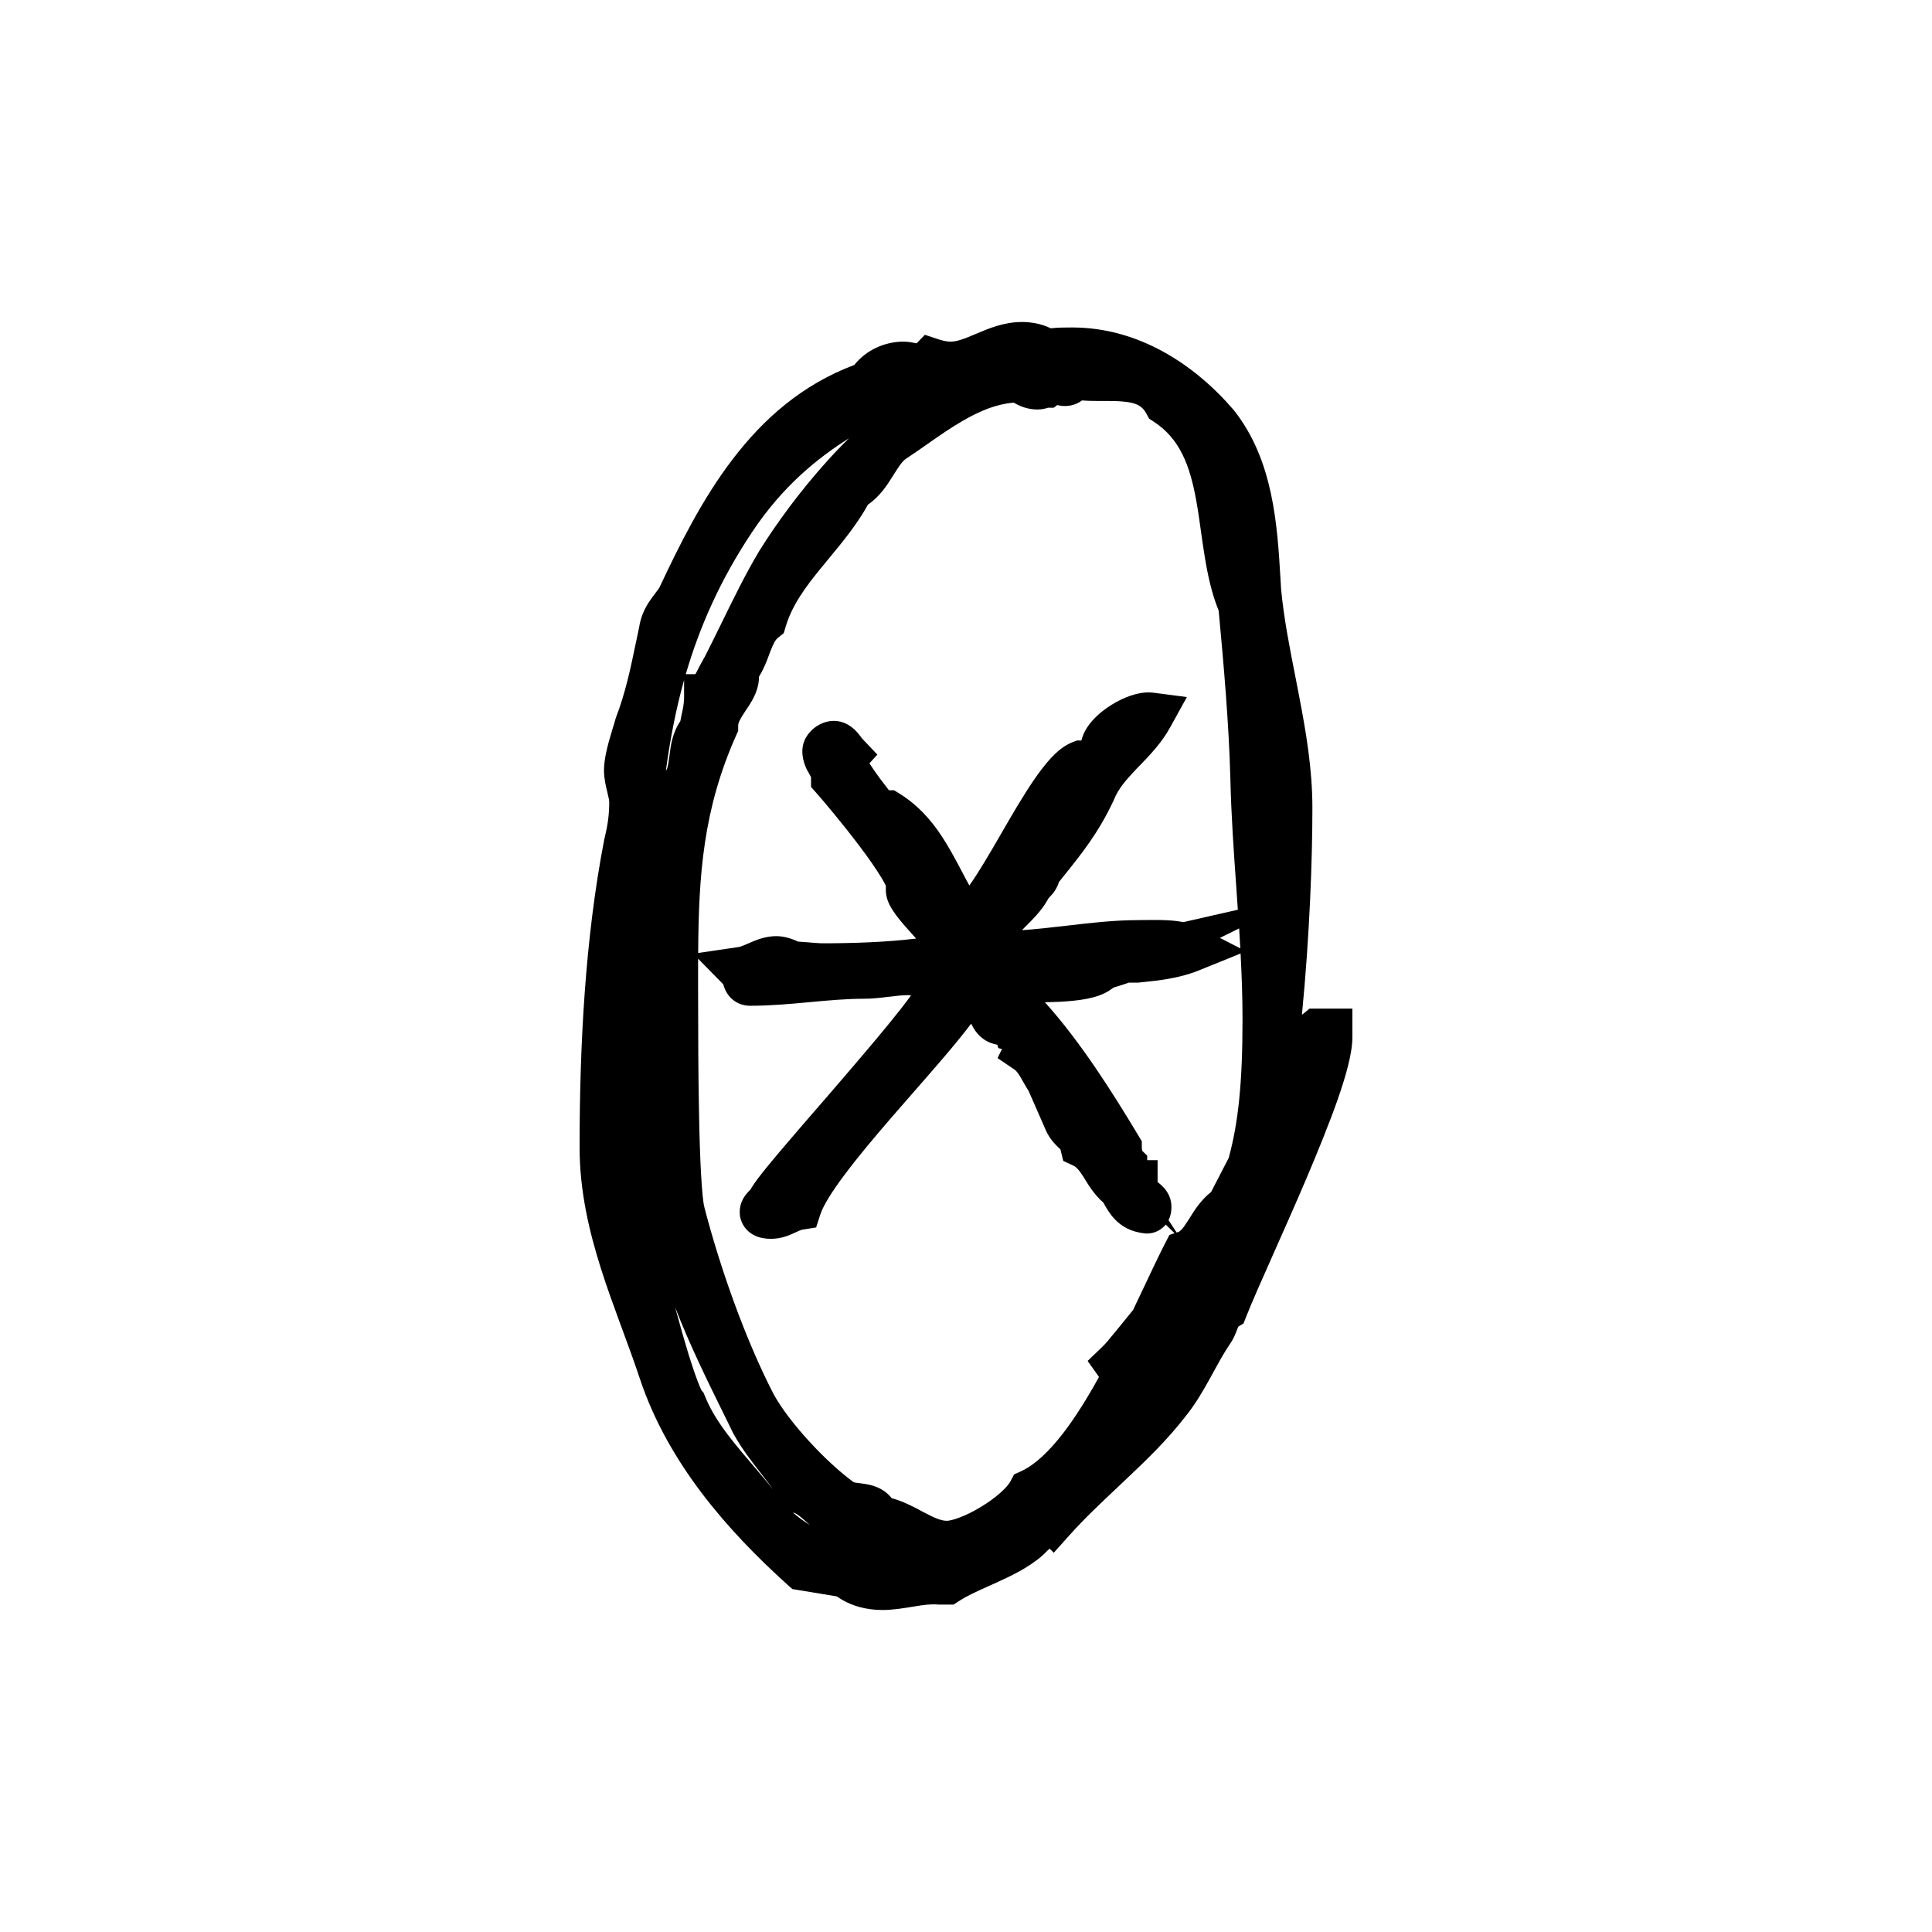 <svg width="24" height="24" viewBox="0 0 24 24" fill="none" xmlns="http://www.w3.org/2000/svg">
<path d="M13.686 12.007H13.579L13.968 11.918C13.924 11.94 13.708 12.007 13.686 12.007ZM14.119 11.918H14.011L14.119 11.853C14.011 11.853 13.924 11.853 13.837 11.808C13.362 11.896 12.865 11.918 12.411 12.007C12.39 12.007 12.346 12.051 12.346 12.051C12.346 12.073 12.346 12.073 12.368 12.094C12.584 12.094 12.801 12.139 13.039 12.139C13.233 12.139 13.449 12.073 13.644 12.051C13.47 12.183 12.865 12.161 12.627 12.161C12.54 12.161 12.476 12.183 12.411 12.205C12.454 12.338 12.606 12.383 12.649 12.514C13.124 13 13.557 13.685 13.902 14.26C13.902 14.326 13.924 14.438 13.968 14.481V14.569C13.968 14.614 14.032 14.68 14.076 14.701H14.097C14.097 14.723 14.076 14.746 14.076 14.768C14.076 14.857 14.27 14.923 14.27 14.99C14.27 15.011 14.27 15.034 14.248 15.034C14.054 15.011 14.011 14.901 13.924 14.746C13.729 14.614 13.686 14.326 13.449 14.216C13.405 14.039 13.297 14.062 13.233 13.884L13.039 13.443C13.124 13.465 13.189 13.531 13.189 13.619C13.318 13.928 13.535 14.128 13.686 14.414C13.751 14.438 13.751 14.525 13.837 14.547C13.708 14.172 13.492 13.685 13.146 13.443C13.146 13.376 13.124 13.287 13.039 13.287C12.994 13.287 12.994 13.376 13.017 13.398C12.93 13.267 12.886 13.133 12.756 13.044L12.778 13C12.778 12.89 12.714 12.802 12.627 12.78C12.584 12.625 12.411 12.78 12.325 12.603C12.259 12.448 12.065 12.405 11.935 12.405C11.547 13 10.12 14.393 9.925 14.99C9.796 15.011 9.709 15.099 9.58 15.099C9.558 15.099 9.471 15.099 9.471 15.055C9.471 15.011 9.558 14.966 9.58 14.901C9.796 14.547 11.719 12.492 11.719 12.227C11.719 12.161 11.568 12.118 11.503 12.118C11.438 12.094 11.353 12.073 11.286 12.073C11.092 12.073 10.919 12.118 10.725 12.118C10.272 12.118 9.796 12.205 9.32 12.205C9.234 12.205 9.277 12.118 9.212 12.051C9.362 12.029 9.493 11.918 9.645 11.918C9.687 11.918 9.774 11.94 9.839 11.985C9.969 11.985 10.098 12.007 10.227 12.007C10.704 12.007 11.373 11.985 11.826 11.873C11.849 11.853 11.871 11.853 11.871 11.829C11.871 11.808 11.762 11.786 11.784 11.719C11.784 11.631 11.286 11.189 11.286 11.056C11.309 11.056 11.309 11.034 11.309 11.034C11.309 10.791 10.552 9.885 10.357 9.665V9.642C10.357 9.509 10.249 9.444 10.249 9.333C10.249 9.289 10.314 9.244 10.357 9.244C10.423 9.244 10.466 9.333 10.508 9.377C10.488 9.4 10.466 9.422 10.466 9.444C10.466 9.554 10.941 10.172 10.983 10.172C11.006 10.172 11.006 10.106 11.028 10.106C11.525 10.415 11.655 10.991 11.978 11.432C12.303 11.432 13.017 9.642 13.427 9.488H13.47C13.102 10.04 12.692 10.571 12.39 11.167L12.432 11.212C12.627 11.123 12.584 10.902 12.669 10.836C12.714 10.769 12.93 10.637 12.93 10.571C12.93 10.526 13.47 9.841 13.579 9.598C13.686 9.488 13.751 9.355 13.86 9.223L13.708 9.266C13.751 9.09 14.119 8.869 14.292 8.892C14.097 9.244 13.729 9.444 13.579 9.819C13.383 10.239 13.168 10.482 12.886 10.836V10.858C12.886 10.924 12.756 10.991 12.756 11.056C12.627 11.277 12.216 11.521 12.216 11.829C12.281 11.853 12.368 11.853 12.432 11.853C12.994 11.853 13.579 11.719 14.139 11.719C14.335 11.719 14.616 11.697 14.788 11.786C14.573 11.873 14.335 11.896 14.119 11.918Z" fill="black"/>
<path d="M15.382 15.444C15.434 15.277 15.478 15.099 15.523 14.916C15.566 14.857 15.611 14.8 15.653 14.739C15.653 15.014 15.511 15.225 15.382 15.444ZM14.054 17.59C14.032 17.7 13.947 17.723 13.86 17.745C13.943 17.506 14.05 17.281 14.155 17.059C14.364 16.979 14.552 16.794 14.753 16.685C14.538 17.001 14.307 17.305 14.054 17.59ZM15.214 15.323C15.082 15.608 14.921 15.921 14.723 16.309C14.557 16.379 14.476 16.555 14.361 16.681C14.382 16.616 14.404 16.548 14.442 16.507C14.629 16.069 14.92 15.697 15.214 15.323ZM12.8 18.54C12.648 18.827 12.044 19.181 11.763 19.181C11.46 19.181 11.201 18.894 10.898 18.872C10.833 18.651 10.595 18.761 10.444 18.651C10.076 18.384 9.578 17.855 9.363 17.458C8.996 16.75 8.672 15.823 8.477 15.071C8.391 14.762 8.391 12.972 8.391 12.597C8.391 11.271 8.347 10.233 8.887 9.018C8.887 8.752 9.147 8.598 9.147 8.399V8.311C9.299 8.134 9.299 7.846 9.493 7.692C9.687 7.051 10.271 6.653 10.573 6.057C10.811 5.947 10.877 5.615 11.093 5.461C11.567 5.151 12.065 4.709 12.671 4.709C12.735 4.754 12.8 4.798 12.887 4.798C12.93 4.798 12.95 4.776 12.995 4.776L13.081 4.709C13.168 4.732 13.275 4.82 13.32 4.665C13.708 4.754 14.248 4.555 14.487 4.997C15.33 5.549 15.069 6.72 15.416 7.515C15.481 8.223 15.546 8.929 15.566 9.659C15.588 10.652 15.717 11.647 15.717 12.662C15.717 13.482 15.662 14.007 15.528 14.49C15.442 14.66 15.352 14.824 15.264 15.006C15.027 15.138 14.983 15.492 14.723 15.579C14.559 15.9 14.358 16.355 14.128 16.813C14.124 16.813 14.122 16.817 14.118 16.817C14.091 16.793 14.085 16.761 14.068 16.733C14.009 16.805 13.953 16.877 13.885 16.942C13.919 16.989 13.951 17.039 13.99 17.076C13.647 17.725 13.247 18.336 12.8 18.54ZM11.222 19.533C10.553 19.533 9.796 19.291 9.407 18.716C9.105 18.319 8.693 17.943 8.498 17.458C8.304 17.237 7.655 14.585 7.655 14.187C7.655 14.165 7.655 14.076 7.721 14.076C7.979 14.076 8.456 15.492 8.498 15.69C8.693 16.353 9.06 17.059 9.363 17.678C9.536 17.988 9.774 18.208 9.948 18.518C10.163 18.584 10.271 18.827 10.508 18.872C10.617 19.07 10.833 19.092 10.962 19.247C11.049 19.247 11.287 19.313 11.287 19.424C11.287 19.468 11.287 19.533 11.222 19.533ZM16.367 12.818C16.259 12.907 16.064 13.039 16.086 13.216V13.281C15.912 13.548 15.891 13.856 15.717 14.121C15.7 14.149 15.689 14.18 15.674 14.208C15.941 12.717 16.021 11.007 16.021 10.034C16.021 9.129 15.717 8.245 15.633 7.339C15.588 6.632 15.566 5.858 15.113 5.284C14.658 4.754 14.032 4.357 13.32 4.357C13.211 4.357 13.104 4.357 12.995 4.378C12.908 4.313 12.8 4.289 12.692 4.289C12.368 4.289 12.107 4.533 11.805 4.533C11.72 4.533 11.633 4.511 11.567 4.489L11.46 4.6L11.849 4.622C11.871 4.665 11.913 4.709 11.913 4.754C11.913 4.886 11.547 4.843 11.503 5.063C10.811 5.439 10.076 6.344 9.665 7.007C9.428 7.405 9.212 7.891 8.996 8.311C8.974 8.332 8.822 8.664 8.78 8.664C8.78 8.819 8.735 8.952 8.715 9.084C8.543 9.26 8.65 9.592 8.477 9.769C8.217 10.608 8.001 11.647 8.001 12.508C8.001 12.575 7.958 12.597 7.892 12.619C7.872 12.42 7.807 12.199 7.829 11.979V11.845C7.915 9.857 7.958 8.178 9.105 6.455C9.968 5.151 11.07 4.952 11.395 4.555C11.331 4.555 11.287 4.533 11.222 4.533C11.049 4.533 10.877 4.622 10.791 4.776C9.558 5.195 8.953 6.344 8.434 7.45C8.347 7.581 8.24 7.67 8.217 7.846C8.131 8.245 8.066 8.621 7.915 9.018C7.872 9.173 7.785 9.416 7.785 9.57C7.785 9.703 7.85 9.835 7.85 9.968C7.85 10.144 7.829 10.3 7.785 10.476C7.548 11.691 7.482 13.016 7.482 14.254C7.482 15.247 7.915 16.131 8.217 17.037C8.543 18.01 9.234 18.805 9.968 19.468L10.508 19.557C10.639 19.666 10.791 19.711 10.962 19.711C11.201 19.711 11.438 19.622 11.676 19.644H11.763C12.065 19.446 12.584 19.313 12.822 19.048C12.887 19.005 12.93 18.849 13.017 18.849C13.037 18.849 13.059 18.849 13.081 18.872C13.536 18.364 14.098 17.943 14.507 17.413C14.723 17.148 14.854 16.817 15.048 16.529C15.113 16.441 15.113 16.309 15.222 16.242C15.481 15.579 16.518 13.459 16.518 12.884V12.818H16.367Z" fill="black"/>
<path d="M11.869 19.333C11.847 19.333 11.825 19.355 11.825 19.378H11.869C11.869 19.355 11.869 19.355 11.889 19.355C11.889 19.333 11.889 19.333 11.869 19.333Z" fill="black"/>
<path fill-rule="evenodd" clip-rule="evenodd" d="M12.142 4.14C12.278 4.082 12.471 4 12.693 4C12.802 4 12.93 4.018 13.053 4.078C13.147 4.068 13.236 4.068 13.311 4.068L13.32 4.068C14.139 4.068 14.836 4.523 15.325 5.093L15.329 5.098L15.332 5.102C15.819 5.718 15.867 6.528 15.906 7.18C15.909 7.226 15.911 7.271 15.914 7.316C15.948 7.679 16.019 8.038 16.093 8.413C16.107 8.485 16.121 8.557 16.135 8.631C16.222 9.08 16.303 9.551 16.303 10.034C16.303 10.668 16.27 11.611 16.173 12.606C16.18 12.601 16.186 12.596 16.191 12.592L16.268 12.529H16.8V12.884C16.8 13.086 16.717 13.371 16.618 13.656C16.513 13.955 16.372 14.301 16.226 14.646C16.087 14.972 15.945 15.291 15.82 15.572C15.675 15.898 15.553 16.173 15.483 16.35L15.448 16.44L15.383 16.48C15.381 16.483 15.38 16.486 15.378 16.491C15.374 16.499 15.371 16.509 15.365 16.523C15.36 16.536 15.354 16.553 15.346 16.571C15.332 16.604 15.311 16.651 15.277 16.698C15.205 16.805 15.143 16.918 15.074 17.044C15.06 17.07 15.046 17.095 15.031 17.122C14.947 17.274 14.851 17.442 14.726 17.596C14.507 17.879 14.251 18.129 14.002 18.363C13.965 18.398 13.928 18.433 13.891 18.468C13.678 18.669 13.474 18.86 13.289 19.067L13.09 19.289L13.039 19.237C13.031 19.246 13.021 19.255 13.011 19.263C12.849 19.434 12.619 19.548 12.433 19.634C12.379 19.66 12.327 19.683 12.279 19.704C12.132 19.77 12.011 19.825 11.915 19.888L11.845 19.933H11.663L11.65 19.932C11.57 19.925 11.483 19.935 11.364 19.955C11.351 19.957 11.339 19.959 11.326 19.961C11.222 19.978 11.092 20 10.962 20C10.765 20 10.57 19.953 10.395 19.831L9.843 19.74L9.781 19.685C9.033 19.009 8.299 18.174 7.95 17.131C7.883 16.929 7.809 16.727 7.733 16.521C7.725 16.501 7.718 16.481 7.711 16.462C7.628 16.236 7.543 16.004 7.468 15.768C7.318 15.296 7.2 14.794 7.2 14.254C7.2 13.008 7.266 11.662 7.508 10.419L7.51 10.412L7.512 10.405C7.55 10.248 7.568 10.117 7.568 9.968C7.568 9.943 7.562 9.912 7.544 9.839C7.543 9.836 7.543 9.833 7.542 9.83C7.527 9.77 7.503 9.673 7.503 9.57C7.503 9.45 7.535 9.317 7.562 9.216C7.577 9.162 7.593 9.109 7.607 9.062C7.609 9.056 7.611 9.05 7.612 9.045C7.625 9.004 7.636 8.969 7.644 8.938L7.648 8.925L7.652 8.913C7.77 8.604 7.831 8.312 7.899 7.985C7.912 7.923 7.925 7.86 7.939 7.795C7.96 7.655 8.013 7.551 8.069 7.468C8.093 7.431 8.12 7.397 8.14 7.37C8.142 7.368 8.143 7.366 8.144 7.364C8.162 7.341 8.177 7.322 8.189 7.304C8.69 6.238 9.322 5.017 10.612 4.534C10.764 4.343 10.997 4.244 11.222 4.244C11.284 4.244 11.334 4.255 11.361 4.26L11.365 4.261C11.376 4.263 11.382 4.264 11.386 4.265L11.489 4.159L11.655 4.214C11.709 4.232 11.764 4.244 11.805 4.244C11.89 4.244 11.977 4.21 12.132 4.144C12.135 4.143 12.139 4.141 12.142 4.14ZM7.792 12.958C7.78 13.237 7.772 13.515 7.768 13.79C7.894 13.807 7.984 13.889 8.028 13.934C8.062 13.97 8.094 14.01 8.124 14.053C8.122 13.99 8.121 13.928 8.119 13.865C8.111 13.481 8.109 13.093 8.109 12.835C8.058 12.868 8.008 12.885 7.983 12.893L7.792 12.958ZM9.429 8.405C9.428 8.518 9.391 8.611 9.355 8.679C9.326 8.735 9.288 8.79 9.261 8.83C9.257 8.836 9.253 8.842 9.25 8.847C9.184 8.946 9.17 8.984 9.17 9.018V9.08L9.144 9.137C8.735 10.057 8.679 10.864 8.673 11.838L9.172 11.765C9.201 11.761 9.23 11.748 9.309 11.714L9.318 11.71C9.387 11.68 9.505 11.629 9.645 11.629C9.704 11.629 9.766 11.642 9.816 11.658C9.847 11.668 9.88 11.681 9.915 11.697C9.964 11.7 10.012 11.704 10.053 11.707L10.057 11.708C10.124 11.713 10.177 11.718 10.227 11.718C10.575 11.718 11.009 11.705 11.381 11.659C11.377 11.655 11.373 11.65 11.368 11.645C11.355 11.631 11.342 11.616 11.328 11.601C11.266 11.532 11.196 11.454 11.141 11.381C11.114 11.345 11.085 11.303 11.061 11.26C11.043 11.227 11.004 11.151 11.004 11.056V11.001C10.99 10.974 10.972 10.94 10.948 10.901C10.881 10.79 10.787 10.656 10.682 10.517C10.474 10.24 10.241 9.964 10.148 9.858L10.075 9.776V9.654C10.073 9.649 10.068 9.64 10.06 9.627C10.059 9.625 10.057 9.622 10.056 9.618C10.032 9.58 9.967 9.471 9.967 9.333C9.967 9.173 10.072 9.076 10.118 9.041C10.172 8.999 10.257 8.955 10.357 8.955C10.52 8.955 10.62 9.065 10.652 9.101C10.67 9.122 10.687 9.145 10.697 9.157L10.699 9.161C10.709 9.173 10.712 9.177 10.712 9.177L10.899 9.374L10.8 9.482C10.837 9.54 10.884 9.607 10.934 9.675C10.972 9.726 11.009 9.774 11.043 9.817H11.107L11.175 9.859C11.483 10.051 11.669 10.322 11.812 10.574C11.865 10.667 11.91 10.753 11.953 10.834C11.983 10.892 12.012 10.947 12.042 11C12.046 10.994 12.05 10.988 12.054 10.982C12.165 10.824 12.291 10.608 12.428 10.371L12.434 10.361C12.565 10.133 12.707 9.889 12.842 9.691C12.911 9.591 12.983 9.495 13.056 9.416C13.125 9.343 13.217 9.259 13.33 9.217L13.377 9.199H13.433L13.434 9.196C13.463 9.079 13.534 8.989 13.592 8.928C13.655 8.862 13.729 8.805 13.804 8.758C13.879 8.711 13.962 8.67 14.044 8.642C14.121 8.616 14.223 8.592 14.327 8.605L14.744 8.659L14.537 9.034C14.43 9.23 14.278 9.386 14.158 9.51C14.145 9.524 14.133 9.537 14.12 9.549C13.985 9.691 13.892 9.799 13.84 9.929L13.837 9.936L13.834 9.943C13.647 10.344 13.439 10.602 13.208 10.89C13.19 10.912 13.172 10.934 13.155 10.956C13.137 11.016 13.108 11.059 13.092 11.082C13.069 11.113 13.042 11.14 13.027 11.156L12.998 11.205C12.947 11.292 12.876 11.37 12.818 11.43C12.787 11.463 12.761 11.489 12.736 11.513C12.722 11.527 12.709 11.54 12.695 11.555C12.875 11.543 13.06 11.521 13.254 11.499L13.263 11.498C13.544 11.465 13.843 11.43 14.14 11.43C14.162 11.43 14.19 11.43 14.222 11.429C14.3 11.428 14.398 11.427 14.486 11.431C14.55 11.434 14.624 11.44 14.7 11.455L15.377 11.301C15.374 11.258 15.371 11.216 15.368 11.173C15.365 11.124 15.361 11.075 15.358 11.026C15.326 10.577 15.294 10.121 15.284 9.666C15.264 8.963 15.203 8.28 15.139 7.587C15.05 7.367 15.001 7.133 14.965 6.911C14.946 6.796 14.932 6.694 14.918 6.595C14.901 6.47 14.884 6.35 14.86 6.217C14.781 5.778 14.655 5.45 14.335 5.24L14.275 5.201L14.24 5.137C14.189 5.042 14.113 5 13.938 4.987C13.868 4.981 13.8 4.981 13.719 4.981C13.691 4.981 13.662 4.981 13.63 4.981C13.572 4.981 13.508 4.98 13.442 4.974C13.348 5.044 13.248 5.049 13.181 5.041C13.164 5.038 13.148 5.035 13.133 5.032L13.09 5.065H13.019C12.995 5.073 12.947 5.087 12.887 5.087C12.763 5.087 12.663 5.043 12.593 5.002C12.386 5.018 12.183 5.099 11.971 5.221C11.813 5.311 11.674 5.409 11.528 5.511C11.44 5.573 11.35 5.636 11.251 5.701C11.202 5.738 11.163 5.798 11.082 5.928L11.078 5.934C11.02 6.026 10.929 6.168 10.783 6.268C10.641 6.523 10.456 6.745 10.293 6.942C10.264 6.976 10.236 7.01 10.209 7.044C10.002 7.296 9.841 7.518 9.762 7.778L9.736 7.865L9.666 7.921C9.636 7.945 9.61 7.986 9.567 8.098C9.563 8.109 9.559 8.12 9.554 8.133C9.528 8.204 9.49 8.307 9.429 8.405ZM15.393 11.533L15.154 11.651L15.408 11.781C15.403 11.699 15.398 11.616 15.393 11.533ZM15.411 11.845L14.892 12.055C14.646 12.155 14.381 12.182 14.178 12.202C14.168 12.203 14.158 12.204 14.147 12.206L14.133 12.207H14.021C13.98 12.222 13.934 12.237 13.901 12.247C13.878 12.254 13.854 12.261 13.833 12.268L13.812 12.283C13.715 12.357 13.591 12.39 13.498 12.408C13.395 12.428 13.282 12.438 13.175 12.444C13.11 12.447 13.044 12.449 12.98 12.45C13.428 12.947 13.829 13.586 14.143 14.109L14.184 14.178V14.26C14.184 14.262 14.184 14.268 14.186 14.277C14.187 14.284 14.188 14.29 14.189 14.296L14.251 14.356V14.412H14.38V14.684C14.396 14.696 14.414 14.711 14.43 14.726C14.448 14.743 14.475 14.77 14.498 14.807C14.522 14.845 14.552 14.908 14.552 14.99C14.552 14.993 14.552 15.008 14.551 15.025C14.55 15.041 14.547 15.073 14.535 15.11C14.531 15.123 14.525 15.14 14.516 15.157L14.617 15.311L14.635 15.305C14.659 15.297 14.688 15.275 14.765 15.152C14.77 15.144 14.776 15.135 14.782 15.125C14.834 15.041 14.917 14.907 15.045 14.807C15.089 14.721 15.134 14.634 15.177 14.551C15.208 14.493 15.237 14.436 15.264 14.383C15.383 13.944 15.435 13.453 15.435 12.662C15.435 12.389 15.425 12.117 15.411 11.845ZM14.075 16.274C14.117 16.187 14.157 16.102 14.196 16.019L14.201 16.009C14.298 15.803 14.39 15.608 14.473 15.445L14.527 15.341L14.591 15.319L14.481 15.212C14.469 15.227 14.455 15.241 14.438 15.255C14.376 15.306 14.306 15.323 14.248 15.323H14.232L14.215 15.321C14.06 15.303 13.937 15.243 13.841 15.138C13.783 15.076 13.738 14.997 13.706 14.939C13.6 14.847 13.529 14.732 13.483 14.659C13.477 14.648 13.471 14.639 13.466 14.63C13.402 14.53 13.37 14.496 13.332 14.479L13.208 14.421L13.175 14.286C13.174 14.283 13.173 14.28 13.173 14.278C13.171 14.276 13.166 14.271 13.156 14.262C13.155 14.261 13.153 14.259 13.151 14.257C13.133 14.24 13.099 14.207 13.066 14.165C13.03 14.118 12.998 14.063 12.972 13.995L12.778 13.553C12.773 13.546 12.769 13.539 12.765 13.532C12.745 13.5 12.728 13.47 12.714 13.445C12.711 13.44 12.709 13.436 12.706 13.431C12.69 13.403 12.678 13.382 12.665 13.361C12.638 13.318 12.62 13.299 12.6 13.285L12.392 13.144L12.447 13.031L12.401 13.02L12.39 12.979C12.36 12.973 12.326 12.964 12.291 12.949C12.196 12.908 12.122 12.833 12.073 12.733L12.069 12.726L12.068 12.724C12.066 12.723 12.064 12.721 12.061 12.72C11.882 12.958 11.614 13.264 11.342 13.575C11.251 13.68 11.158 13.785 11.069 13.888C10.855 14.136 10.652 14.378 10.491 14.594C10.323 14.817 10.225 14.983 10.192 15.082L10.138 15.248L9.969 15.275C9.95 15.278 9.936 15.285 9.869 15.315L9.868 15.316C9.81 15.342 9.709 15.389 9.58 15.389L9.578 15.389C9.566 15.389 9.512 15.389 9.456 15.376C9.428 15.37 9.374 15.355 9.32 15.315C9.257 15.269 9.189 15.181 9.189 15.055C9.189 14.948 9.24 14.874 9.26 14.847C9.282 14.818 9.306 14.793 9.316 14.783L9.319 14.781C9.32 14.779 9.322 14.777 9.323 14.776L9.34 14.748C9.409 14.635 9.59 14.418 9.793 14.181C9.907 14.047 10.038 13.896 10.174 13.739C10.287 13.608 10.405 13.473 10.518 13.34C10.772 13.044 11.016 12.756 11.195 12.527C11.241 12.468 11.282 12.414 11.317 12.366C11.304 12.363 11.293 12.362 11.286 12.362C11.208 12.362 11.133 12.371 11.039 12.383L11.033 12.383C10.945 12.394 10.839 12.407 10.725 12.407C10.514 12.407 10.295 12.427 10.058 12.449L10.057 12.449C9.823 12.471 9.573 12.494 9.32 12.494C9.251 12.494 9.156 12.475 9.078 12.396C9.013 12.331 8.992 12.253 8.986 12.232L8.986 12.23L8.985 12.228L8.672 11.909C8.672 12.046 8.672 12.187 8.672 12.332C8.673 12.419 8.673 12.507 8.673 12.597C8.673 12.785 8.673 13.323 8.684 13.853C8.689 14.118 8.697 14.378 8.709 14.59C8.722 14.816 8.737 14.951 8.749 14.991L8.75 14.997C8.94 15.733 9.257 16.637 9.611 17.32C9.802 17.67 10.264 18.165 10.604 18.412C10.606 18.413 10.612 18.415 10.622 18.417C10.635 18.419 10.649 18.421 10.671 18.424C10.674 18.424 10.677 18.425 10.681 18.425C10.699 18.427 10.723 18.43 10.747 18.434C10.801 18.443 10.89 18.461 10.975 18.517C11.014 18.543 11.048 18.575 11.077 18.611C11.218 18.649 11.342 18.715 11.434 18.764C11.443 18.769 11.452 18.773 11.46 18.778C11.61 18.858 11.691 18.892 11.763 18.892C11.784 18.892 11.838 18.883 11.923 18.85C12.004 18.82 12.095 18.774 12.186 18.719C12.381 18.601 12.514 18.474 12.552 18.402L12.597 18.316L12.685 18.276C12.847 18.202 13.024 18.041 13.212 17.797C13.364 17.598 13.511 17.361 13.652 17.105L13.511 16.906L13.692 16.732C13.738 16.688 13.776 16.64 13.828 16.576C13.836 16.567 13.844 16.558 13.852 16.548L14.075 16.274ZM10.059 18.943C10.05 18.935 10.042 18.928 10.034 18.921C9.935 18.832 9.903 18.806 9.866 18.794L9.85 18.79C9.914 18.846 9.984 18.897 10.059 18.943ZM9.604 18.505C9.553 18.431 9.496 18.358 9.434 18.278L9.429 18.272C9.329 18.143 9.215 17.996 9.118 17.822L9.114 17.815L9.11 17.808C9.074 17.734 9.037 17.659 8.999 17.582C8.793 17.164 8.564 16.7 8.386 16.237C8.444 16.451 8.501 16.652 8.553 16.823C8.597 16.963 8.636 17.079 8.669 17.164C8.685 17.207 8.699 17.239 8.709 17.26C8.712 17.267 8.715 17.271 8.716 17.274L8.74 17.301L8.759 17.348C8.84 17.55 8.971 17.739 9.13 17.936C9.196 18.018 9.265 18.099 9.336 18.182C9.35 18.198 9.364 18.214 9.377 18.23C9.453 18.319 9.531 18.411 9.604 18.505ZM8.272 9.571L8.277 9.566C8.284 9.558 8.297 9.539 8.316 9.389C8.317 9.383 8.318 9.376 8.319 9.369C8.33 9.275 8.351 9.106 8.451 8.959C8.456 8.931 8.462 8.904 8.467 8.879C8.472 8.858 8.476 8.84 8.479 8.825C8.491 8.764 8.498 8.713 8.498 8.664V8.447C8.395 8.815 8.324 9.188 8.272 9.571ZM8.519 8.375H8.638C8.642 8.369 8.645 8.362 8.649 8.356C8.663 8.329 8.676 8.304 8.689 8.279C8.696 8.265 8.704 8.252 8.711 8.238C8.72 8.22 8.73 8.202 8.739 8.187C8.743 8.179 8.749 8.169 8.755 8.159C8.818 8.036 8.883 7.903 8.951 7.765C9.1 7.46 9.259 7.133 9.425 6.856L9.427 6.852C9.641 6.507 9.938 6.101 10.272 5.731C10.36 5.633 10.452 5.537 10.547 5.444C10.158 5.69 9.723 6.036 9.338 6.617C8.949 7.202 8.692 7.782 8.519 8.375ZM7.937 14.183C7.937 14.183 7.937 14.184 7.937 14.185L7.937 14.183ZM11.416 11.034H11.361C11.381 11.034 11.399 11.034 11.416 11.034Z" fill="black"/>
</svg>
